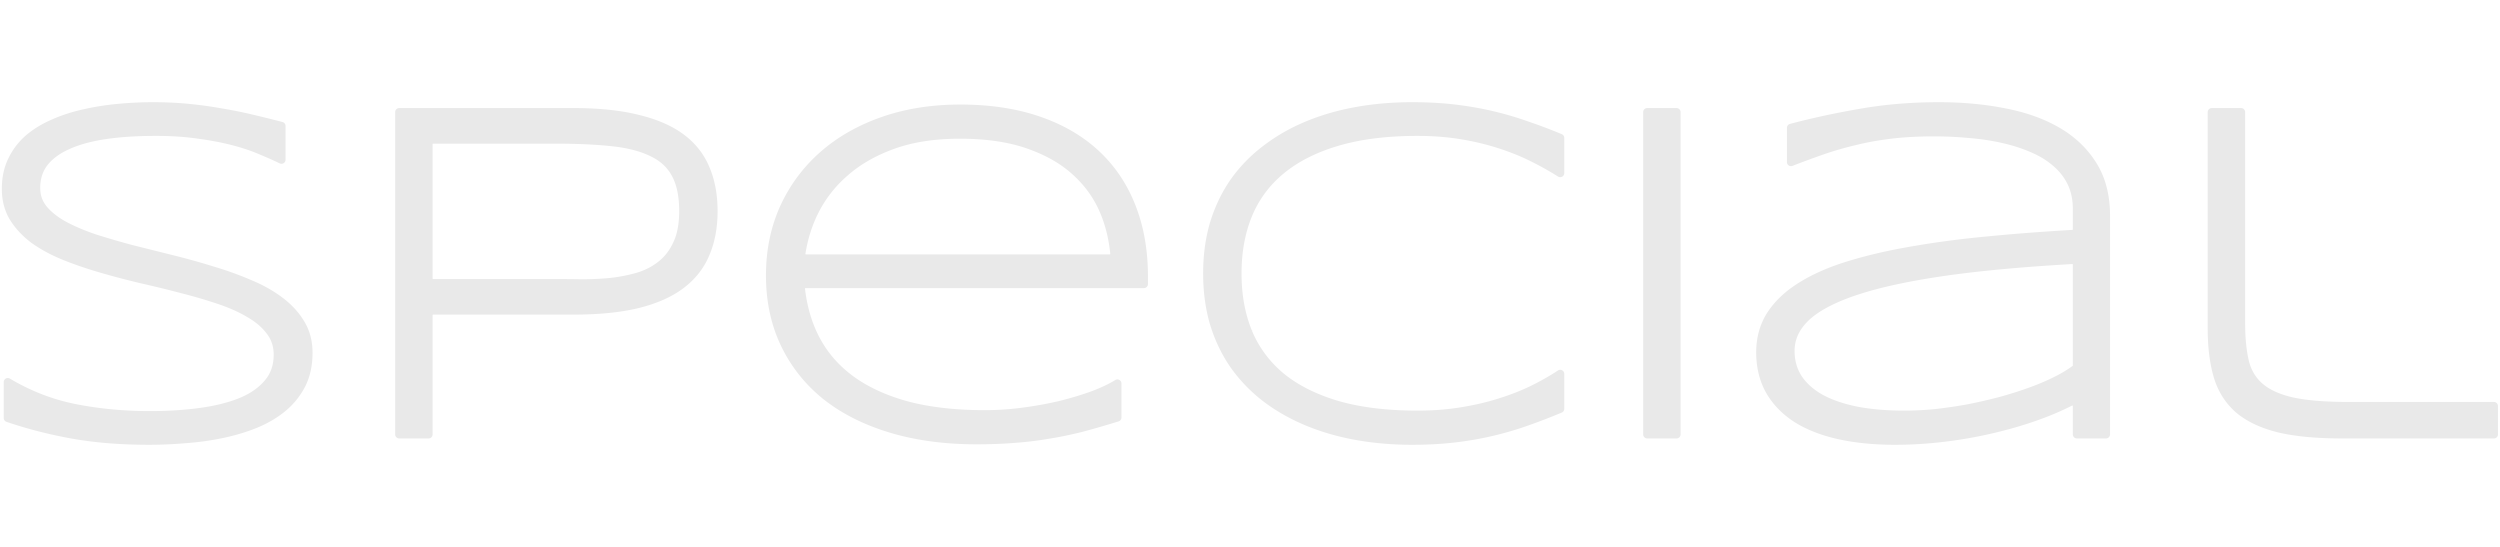 <?xml version="1.0" encoding="UTF-8" standalone="no"?>
<!-- Created with Inkscape (http://www.inkscape.org/) -->

<svg
   version="1.1"
   id="svg2"
   width="282.043"
   height="61.724"
   viewBox="0 0 1015.353 222.205"
   sodipodi:docname="logo-special-dark.svg"
   inkscape:export-filename="/home/sia/work/ADCP/Noise-Estimation/code/imate/docs/source/_static/images/logo.png"
   inkscape:export-xdpi="81.8368"
   inkscape:export-ydpi="81.8368"
   inkscape:version="1.1.2 (0a00cf5339, 2022-02-04)"
   xmlns:inkscape="http://www.inkscape.org/namespaces/inkscape"
   xmlns:sodipodi="http://sodipodi.sourceforge.net/DTD/sodipodi-0.dtd"
   xmlns="http://www.w3.org/2000/svg"
   xmlns:svg="http://www.w3.org/2000/svg">
  <sodipodi:namedview
     id="namedview6"
     pagecolor="#ffffff"
     bordercolor="#666666"
     borderopacity="1.0"
     inkscape:pageshadow="2"
     inkscape:pageopacity="0.0"
     inkscape:pagecheckerboard="0"
     showgrid="false"
     fit-margin-top="0"
     fit-margin-left="0"
     fit-margin-right="0"
     fit-margin-bottom="0"
     inkscape:zoom="2.017917"
     inkscape:cx="87.961992"
     inkscape:cy="8.4245288"
     inkscape:window-width="1920"
     inkscape:window-height="1006"
     inkscape:window-x="0"
     inkscape:window-y="25"
     inkscape:window-maximized="1"
     inkscape:current-layer="svg2" />
  <defs
     id="defs6" />
  <rect
     style="fill:none;fill-opacity:0.315;stroke:none;stroke-width:3.6;stroke-opacity:1"
     id="rect9257"
     width="1015.353"
     height="222.205"
     x="0"
     y="-3.5527137e-15" />
  <path
     id="text1836"
     style="font-size:196.659px;line-height:1.25;font-family:sans-serif;fill:#e9e9e9;fill-opacity:1;stroke-width:14.749"
     sodipodi:type="inkscape:offset"
     inkscape:radius="-0.20385809"
     inkscape:original="M 59.673828 293.61523 C 54.940462 293.61523 50.145708 293.84358 45.289062 294.29688 C 40.417404 294.75157 35.699891 295.49787 31.140625 296.53906 C 31.136873 296.53995 31.13347 296.5413 31.134766 296.54102 C 26.613549 297.52442 22.339623 298.90153 18.322266 300.67773 C 18.321715 300.67797 18.309999 300.68319 18.306641 300.68555 C 18.303282 300.6879 18.301237 300.68908 18.300781 300.68945 C 14.250711 302.41814 10.665444 304.59237 7.5722656 307.21484 C 7.567498 307.21889 7.5633206 307.22247 7.5585938 307.22656 C 4.4934079 309.88306 2.0577036 313.07275 0.28710938 316.74609 C 0.2869135 316.74649 0.28621536 316.74785 0.28515625 316.75 C -1.5192719 320.42994 -2.4003906 324.63313 -2.4003906 329.2832 C -2.4003906 334.04905 -1.2974615 338.35761 0.93945312 342.0625 A 0.074773494 0.074773494 0 0 0 0.94140625 342.06641 C 0.94610838 342.07322 0.95223898 342.07919 0.95703125 342.08594 C 3.2011733 345.68907 6.1857241 348.87186 9.8710938 351.61914 C 9.8811905 351.62671 9.8920957 351.63328 9.9023438 351.64062 C 13.624206 354.29911 17.91831 356.60671 22.771484 358.57422 C 22.771484 358.57422 22.773438 358.57617 22.773438 358.57617 A 0.074773494 0.074773494 0 0 0 22.779297 358.58008 C 27.641645 360.52502 32.756292 362.27182 38.125 363.82422 C 43.467515 365.36904 48.968941 366.81531 54.628906 368.16602 C 54.63703 368.16811 54.646145 368.16989 54.654297 368.17188 A 0.074773494 0.074773494 0 0 0 54.65625 368.17188 C 60.3319 369.44729 65.812437 370.78752 71.101562 372.18945 A 0.074773494 0.074773494 0 0 0 71.105469 372.18945 C 71.112243 372.19084 71.120164 372.194 71.126953 372.19531 C 76.39612 373.52858 81.373257 374.98547 86.058594 376.56836 A 0.074773494 0.074773494 0 0 0 86.064453 376.57031 C 86.067164 376.571 86.069551 376.57159 86.072266 376.57227 C 90.766884 378.13752 94.802955 379.94466 98.179688 381.9707 C 98.18974 381.97711 98.200762 381.98402 98.210938 381.99023 A 0.074773494 0.074773494 0 0 0 98.212891 381.99023 C 101.61799 383.936 104.22032 386.17339 106.08984 388.68555 A 0.074773494 0.074773494 0 0 0 106.0918 388.6875 C 106.09784 388.69501 106.10517 388.70157 106.11133 388.70898 C 107.98044 391.14543 108.89258 393.8862 108.89258 397.17383 C 108.89258 401.3598 107.73073 404.70132 105.39062 407.49805 C 105.38585 407.50344 105.38167 407.50822 105.37695 407.51367 A 0.074773494 0.074773494 0 0 0 105.375 407.51562 C 103.04573 410.36897 99.70301 412.76255 95.246094 414.65625 C 90.758263 416.49903 85.3779 417.87523 79.101562 418.75391 C 72.799948 419.63613 65.905956 420.08008 58.425781 420.08008 C 47.847579 420.08008 37.758704 419.1275 28.15625 417.23242 A 0.074773494 0.074773494 0 0 0 28.154297 417.23242 C 18.698458 415.35356 9.7230532 411.88408 1.1914062 406.80273 C 0.9094359 406.6349 0.58202835 406.5443 0.25390625 406.54102 C -0.074215847 406.53773 -0.40222968 406.62104 -0.6875 406.7832 C -0.97277032 406.94536 -1.2138677 407.18514 -1.3789062 407.46875 C -1.5439449 407.75236 -1.6327724 408.08006 -1.6328125 408.4082 L -1.6328125 423.09961 C -1.6327319 423.48637 -1.5102632 423.873 -1.2851562 424.1875 C -1.0600493 424.502 -0.73325961 424.74239 -0.3671875 424.86719 C 8.1766923 427.77986 17.134074 430.07771 26.503906 431.75781 A 0.074773494 0.074773494 0 0 0 26.505859 431.75781 C 35.982069 433.44536 46.491657 434.28125 58.041016 434.28125 C 63.082379 434.28125 68.185751 434.05679 73.351562 433.60547 L 73.375 433.60352 C 78.629061 433.2133 83.698132 432.49974 88.578125 431.45898 A 0.074773494 0.074773494 0 0 0 88.583984 431.45703 L 88.591797 431.45508 C 93.552855 430.40983 98.20176 429.00126 102.53516 427.22852 A 0.074773494 0.074773494 0 0 0 102.54102 427.22656 C 102.54373 427.22522 102.54612 427.22402 102.54883 427.22266 L 102.55273 427.2207 C 106.98506 425.36799 110.85982 423.06901 114.1543 420.31445 A 0.074773494 0.074773494 0 0 0 114.16406 420.30859 C 114.16406 420.30859 114.16602 420.30664 114.16602 420.30664 A 0.074773494 0.074773494 0 0 0 114.16992 420.30469 C 117.55163 417.46405 120.24587 414.08896 122.21484 410.2207 L 122.2168 410.21484 C 122.21775 410.21325 122.21975 410.21254 122.2207 410.21094 A 0.074773494 0.074773494 0 0 0 122.22266 410.20508 C 124.22697 406.19645 125.20508 401.57022 125.20508 396.40625 C 125.20508 391.57715 124.06906 387.20673 121.77148 383.44141 C 119.59034 379.76344 116.59852 376.50975 112.85156 373.69727 A 0.074773494 0.074773494 0 0 0 112.83984 373.69141 L 112.83594 373.68945 C 109.17666 370.89738 104.88863 368.4923 99.980469 366.46094 L 99.976562 366.45898 A 0.074773494 0.074773494 0 0 0 99.972656 366.45703 C 95.169961 364.38039 90.052819 362.53554 84.621094 360.91797 A 0.074773494 0.074773494 0 0 0 84.617188 360.91797 L 84.613281 360.91602 L 84.609375 360.91602 C 79.263484 359.24166 73.727769 357.69677 68.001953 356.28125 A 0.074773494 0.074773494 0 0 0 68 356.2793 L 51.507812 352.15625 L 51.486328 352.15039 L 51.484375 352.15039 C 46.210765 350.75213 41.194724 349.29041 36.435547 347.76758 C 36.435376 347.76752 36.433264 347.76677 36.429688 347.76562 C 31.789426 346.19653 27.736973 344.47744 24.273438 342.62305 L 24.271484 342.62305 A 0.074773494 0.074773494 0 0 0 24.269531 342.62109 C 20.91729 340.79227 18.297842 338.7251 16.365234 336.44531 L 16.363281 336.44336 C 14.578932 334.26389 13.720703 331.84186 13.720703 328.90039 C 13.720703 325.27713 14.68104 322.31286 16.603516 319.76367 L 16.605469 319.76172 C 18.620854 317.17597 21.542436 314.9844 25.482422 313.22656 A 0.074773494 0.074773494 0 0 0 25.484375 313.22461 C 25.487636 313.22299 25.490889 313.22234 25.494141 313.2207 L 25.496094 313.21875 C 29.515749 311.39197 34.471127 310.01941 40.357422 309.14258 C 46.326055 308.263 53.152434 307.81641 60.826172 307.81641 C 67.153082 307.81641 72.889531 308.19873 78.03125 308.95117 A 0.074773494 0.074773494 0 0 0 78.035156 308.95117 C 78.041378 308.95178 78.04846 308.95258 78.054688 308.95312 C 83.242643 309.64909 87.87464 310.53302 91.945312 311.59766 C 91.945312 311.59766 91.947266 311.59766 91.947266 311.59766 A 0.074773494 0.074773494 0 0 0 91.951172 311.59961 C 96.100493 312.66838 99.755874 313.88849 102.91211 315.25 C 102.92157 315.25415 102.92993 315.25773 102.93945 315.26172 C 106.17572 316.59428 109.02431 317.86001 111.47656 319.05469 C 111.75975 319.19244 112.0781 319.2569 112.39258 319.24023 C 112.70705 319.22357 113.01811 319.12589 113.28516 318.95898 C 113.55221 318.79208 113.77495 318.55662 113.92773 318.28125 C 114.08052 318.00588 114.16183 317.69187 114.16211 317.37695 L 114.16211 303.54883 C 114.16191 303.13949 114.02369 302.73214 113.77344 302.4082 C 113.52319 302.08426 113.1636 301.84574 112.76758 301.74219 C 108.59533 300.65099 104.45656 299.62524 100.34766 298.66211 L 100.3418 298.66016 A 0.074773494 0.074773494 0 0 0 100.33594 298.6582 C 96.269604 297.69018 92.076945 296.8521 87.759766 296.14258 L 87.757812 296.14258 C 83.479084 295.36468 79.01276 294.74953 74.357422 294.29688 C 69.744493 293.84208 64.850037 293.61523 59.673828 293.61523 z M 575.13477 293.61523 C 567.15924 293.61523 559.52828 294.26336 552.24219 295.56445 C 544.95203 296.86626 538.12958 298.824 531.78711 301.43945 C 525.43941 304.05706 519.66358 307.33713 514.47266 311.2793 A 0.074773494 0.074773494 0 0 0 514.46484 311.28516 C 509.26775 315.16946 504.78017 319.72374 501.02539 324.92773 A 0.074773494 0.074773494 0 0 0 501.02344 324.92969 C 501.02071 324.93375 501.01833 324.93733 501.01562 324.94141 C 497.31277 330.16563 494.44016 336.04679 492.40234 342.55469 C 492.40098 342.5583 492.39978 342.56278 492.39844 342.56641 A 0.074773494 0.074773494 0 0 0 492.39648 342.57031 C 490.41624 349.10511 489.4375 356.23693 489.4375 363.94922 C 489.4375 371.66151 490.41624 378.79333 492.39648 385.32812 A 0.074773494 0.074773494 0 0 0 492.39844 385.33203 C 492.40045 385.33747 492.40224 385.34419 492.4043 385.34961 C 494.44229 391.85606 497.31508 397.73578 501.01758 402.95898 C 501.01976 402.96227 501.02123 402.96547 501.02344 402.96875 A 0.074773494 0.074773494 0 0 0 501.02539 402.9707 C 504.78256 408.17803 509.27114 412.76385 514.4707 416.71289 C 514.47381 416.71549 514.47735 416.72008 514.48047 416.72266 A 0.074773494 0.074773494 0 0 0 514.48242 416.72461 C 519.67135 420.59989 525.44355 423.84311 531.78711 426.45898 C 538.12958 429.07445 544.95203 431.03216 552.24219 432.33398 A 0.074773494 0.074773494 0 0 0 552.24414 432.33398 C 559.59169 433.63443 567.22273 434.28125 575.13477 434.28125 C 581.53504 434.28125 587.46647 433.96093 592.92969 433.31055 C 598.3722 432.66263 603.56404 431.75395 608.50391 430.58398 C 613.42734 429.41791 618.16053 428.0228 622.70508 426.40039 L 622.71289 426.39844 A 0.074773494 0.074773494 0 0 0 622.7207 426.39648 C 627.29771 424.7847 631.90321 423.0125 636.54102 421.08008 C 636.8791 420.93915 637.17386 420.6974 637.37695 420.39258 C 637.58005 420.08776 637.6896 419.72175 637.68945 419.35547 L 637.68945 405.04688 C 637.68926 404.71159 637.59785 404.37759 637.42578 404.08984 C 637.25371 403.80209 637.00229 403.56117 636.70703 403.40234 C 636.41177 403.24351 636.07322 403.16662 635.73828 403.18164 C 635.40335 403.19666 635.07283 403.30366 634.79297 403.48828 C 631.47458 405.67967 627.76541 407.78653 623.66602 409.80469 C 619.66606 411.74142 615.24561 413.46575 610.39844 414.97656 C 610.397 414.97692 610.39597 414.97815 610.39453 414.97852 A 0.074773494 0.074773494 0 0 0 610.38867 414.97852 C 605.62105 416.48408 600.46408 417.68315 594.91211 418.56641 A 0.074773494 0.074773494 0 0 0 594.9082 418.56641 C 589.44754 419.44515 583.62424 419.88867 577.43945 419.88867 C 564.90156 419.88867 554.09699 418.55493 545.03516 415.93164 L 545.02539 415.92969 A 0.074773494 0.074773494 0 0 0 545.02344 415.92773 C 535.93791 413.23199 528.4964 409.46217 522.64844 404.66211 C 522.64019 404.65535 522.64417 404.65959 522.64453 404.66016 L 522.64258 404.6582 C 516.85471 399.78928 512.57569 393.98141 509.74609 387.16211 L 509.74414 387.15625 A 0.074773494 0.074773494 0 0 0 509.74219 387.15039 C 509.73813 387.14063 509.73745 387.14212 509.73828 387.14453 L 509.73828 387.14258 C 506.96295 380.29044 505.56055 372.57417 505.56055 363.94922 C 505.56055 355.32357 506.96249 347.60645 509.73828 340.75391 L 509.74023 340.74805 L 509.74219 340.74609 A 0.074773494 0.074773494 0 0 0 509.74414 340.74219 C 512.57696 333.84854 516.85597 328.03894 522.64844 323.23242 A 0.074773494 0.074773494 0 0 0 522.65039 323.23047 L 522.6543 323.22852 L 522.65625 323.22656 C 528.50596 318.36353 535.94806 314.56393 545.03516 311.86914 C 554.09533 309.18232 564.89941 307.81641 577.43945 307.81641 C 583.62386 307.81641 589.41399 308.26048 594.80859 309.13867 C 600.23199 310.02156 605.29382 311.21731 609.99805 312.72266 C 610.00008 312.72334 610.00187 312.72393 610.00391 312.72461 A 0.074773494 0.074773494 0 0 0 610.00391 312.72656 C 614.78772 314.23723 619.21304 315.99328 623.28125 317.99609 C 627.38749 320.01762 631.23707 322.16094 634.82617 324.42773 C 635.10702 324.60477 635.43573 324.7051 635.76758 324.71484 C 636.09942 324.72459 636.4319 324.64462 636.72266 324.48438 C 637.01341 324.32413 637.26071 324.0846 637.42969 323.79883 C 637.59867 323.51306 637.68914 323.1816 637.68945 322.84961 L 637.68945 308.44727 C 637.6896 308.08098 637.58005 307.71498 637.37695 307.41016 C 637.17386 307.10534 636.8791 306.86358 636.54102 306.72266 C 631.90366 304.79043 627.29684 303.05023 622.71875 301.50195 A 0.074773494 0.074773494 0 0 0 622.71289 301.5 L 622.70508 301.49805 L 622.69727 301.49609 C 618.15498 299.87482 613.42466 298.4799 608.50391 297.31445 C 603.56404 296.14449 598.3722 295.23581 592.92969 294.58789 C 587.4669 293.93755 581.53543 293.61523 575.13477 293.61523 z M 790.90234 293.61523 C 779.47283 293.61523 768.64074 294.51866 758.4082 296.33203 C 748.31144 298.06869 738.78701 300.12998 729.83203 302.51367 C 729.43781 302.61865 729.0807 302.85628 728.83203 303.17969 C 728.58337 303.5031 728.44548 303.9104 728.44531 304.31836 L 728.44531 318.33789 C 728.44542 318.63994 728.51925 318.94182 728.66016 319.20898 C 728.80107 319.47615 729.0086 319.70824 729.25781 319.87891 C 729.50703 320.04957 729.79762 320.15856 730.09766 320.19336 C 730.39769 320.22815 730.70662 320.18918 730.98828 320.08008 C 735.25831 318.42304 739.49383 316.85936 743.69727 315.39453 C 747.85774 313.94467 752.2133 312.68376 756.76367 311.60938 C 756.77123 311.60753 756.77958 311.60545 756.78711 311.60352 C 761.31154 310.4724 766.19859 309.58894 771.44336 308.95703 C 776.66713 308.32767 782.48246 308.00977 788.88672 308.00977 C 793.62991 308.00977 798.34131 308.2313 803.01953 308.67383 A 0.074773494 0.074773494 0 0 0 803.02148 308.67383 C 803.0303 308.67457 803.03804 308.67517 803.04688 308.67578 C 807.76613 309.05332 812.22061 309.71197 816.41406 310.65039 C 816.4161 310.65107 816.41789 310.65167 816.41992 310.65234 C 816.41992 310.65234 816.42188 310.65234 816.42188 310.65234 A 0.074773494 0.074773494 0 0 0 816.42773 310.6543 C 820.67661 311.59155 824.59729 312.83753 828.19141 314.38672 C 828.19898 314.38993 828.20723 314.39337 828.21484 314.39648 C 831.765 315.86552 834.81868 317.71711 837.4082 319.94531 A 0.074773494 0.074773494 0 0 0 837.41016 319.94727 C 837.4169 319.95274 837.42287 319.95751 837.42969 319.96289 C 839.9927 322.10913 841.96111 324.61103 843.38281 327.51367 C 844.77788 330.36193 845.49805 333.67941 845.49805 337.54297 L 845.49805 345.89258 C 833.78956 346.58096 822.51999 347.4164 811.84766 348.45312 C 800.6745 349.4808 790.26152 350.82933 780.60938 352.50195 C 780.60938 352.50195 780.60742 352.50195 780.60742 352.50195 C 780.60742 352.50195 780.60547 352.50195 780.60547 352.50195 A 0.074773494 0.074773494 0 0 0 780.60352 352.50195 C 780.58958 352.50437 780.58858 352.50544 780.59766 352.50391 C 770.93334 354.11509 762.15587 356.11641 754.25781 358.51172 C 746.3972 360.85103 739.62662 363.75154 733.95312 367.24609 C 733.95121 367.24709 733.94949 367.24789 733.94922 367.24805 C 728.25232 370.69333 723.77335 374.81883 720.5918 379.625 A 0.074773494 0.074773494 0 0 0 720.58398 379.64258 C 717.43767 384.43528 715.86523 390.01635 715.86523 396.21289 C 715.86523 402.43452 717.21541 408.02987 719.94727 412.87891 A 0.074773494 0.074773494 0 0 0 719.94727 412.88086 C 719.94929 412.88425 719.95109 412.88724 719.95312 412.89062 C 722.66852 417.642 726.54593 421.64463 731.50195 424.85938 A 0.074773494 0.074773494 0 0 0 731.50391 424.85938 C 731.50931 424.86279 731.51409 424.86773 731.51953 424.87109 C 736.47587 428.0186 742.44328 430.3582 749.39258 431.93164 A 0.074773494 0.074773494 0 0 0 749.39648 431.93164 A 0.074773494 0.074773494 0 0 0 749.4082 431.93359 C 756.41757 433.50471 764.26222 434.28125 772.94727 434.28125 C 779.61951 434.28125 786.41685 433.86235 793.33789 433.02148 C 800.25295 432.18133 806.97863 430.98434 813.51367 429.43164 A 0.074773494 0.074773494 0 0 0 813.51758 429.42969 A 0.074773494 0.074773494 0 0 0 813.5293 429.42578 C 820.11602 427.87535 826.3552 426.03515 832.24805 423.89844 C 837.12173 422.15029 841.46626 420.23244 845.49805 418.21094 L 845.49805 429.82227 C 845.49822 430.31118 845.69921 430.79686 846.04492 431.14258 C 846.39064 431.48829 846.87632 431.68928 847.36523 431.68945 L 859.27344 431.68945 C 859.76236 431.68929 860.24803 431.48829 860.59375 431.14258 C 860.93947 430.79686 861.14047 430.31118 861.14062 429.82227 L 861.14062 340.32617 C 861.14062 331.93258 859.31335 324.67853 855.58398 318.70508 L 855.58008 318.69922 L 855.58008 318.69727 A 0.074773494 0.074773494 0 0 0 855.57812 318.69141 C 851.89411 312.73278 846.81456 307.86677 840.43359 304.14453 C 834.07956 300.43801 826.64367 297.78184 818.1582 296.14844 L 818.15625 296.14844 C 809.69928 294.45718 800.61225 293.61523 790.90234 293.61523 z M 390.19141 294.57617 C 378.48842 294.57617 367.74176 296.26789 357.98242 299.67383 C 348.24464 303.07225 339.82963 307.86413 332.78516 314.05273 C 325.74223 320.23998 320.22693 327.67039 316.28125 336.28516 A 0.074773494 0.074773494 0 0 0 316.28125 336.28906 C 316.28041 336.29115 316.27818 336.29283 316.27734 336.29492 C 316.27734 336.29492 316.27539 336.29688 316.27539 336.29688 C 316.27539 336.29688 316.27539 336.29883 316.27539 336.29883 C 312.38489 344.93866 310.44727 354.43365 310.44727 364.7168 C 310.44727 375.32602 312.48328 384.96444 316.58203 393.55859 C 320.66886 402.12775 326.49224 409.47355 333.99609 415.5293 A 0.074773494 0.074773494 0 0 0 334 415.53125 C 334.00473 415.53466 334.00891 415.53765 334.01367 415.54102 C 341.5837 421.53043 350.70366 426.11334 361.32617 429.30664 C 371.96469 432.50471 383.83167 434.08986 396.91406 434.08984 C 402.5172 434.08984 407.64548 433.89774 412.31055 433.50977 L 412.33594 433.50781 C 417.058 433.18355 421.68312 432.63428 426.2168 431.85742 C 430.75104 431.14448 435.34601 430.20499 440.00195 429.04102 A 0.074773494 0.074773494 0 0 0 440.00391 429.04102 C 440.01138 429.03903 440.01794 429.03724 440.02539 429.03516 C 444.66444 427.81096 449.68139 426.36439 455.08008 424.69336 C 455.45768 424.57611 455.79676 424.33397 456.03125 424.01562 C 456.26574 423.69729 456.39453 423.30358 456.39453 422.9082 L 456.39453 408.98438 C 456.39463 408.6528 456.30495 408.32089 456.13672 408.03516 C 455.96849 407.74943 455.72358 407.51039 455.43359 407.34961 C 455.14361 407.18883 454.80998 407.10656 454.47852 407.11523 C 454.14705 407.12391 453.81829 407.22466 453.53711 407.40039 C 451.1278 408.90621 447.93653 410.43038 443.99414 411.93359 C 440.0404 413.37694 435.66288 414.70353 430.86328 415.9043 C 430.86204 415.90461 430.86061 415.90399 430.85938 415.9043 C 430.85721 415.90452 430.85364 415.90427 430.85352 415.9043 C 426.0552 417.04053 421.02876 417.96002 415.77539 418.65625 C 410.5404 419.35005 405.37412 419.69727 400.27344 419.69727 C 388.24092 419.69727 377.74417 418.49087 368.79102 416.11328 A 0.074773494 0.074773494 0 0 0 368.78711 416.11133 L 368.78125 416.11133 L 368.77734 416.10938 C 359.87047 413.66163 352.41257 410.19724 346.35938 405.75 C 340.36458 401.29878 335.76834 395.93221 332.50781 389.5957 C 329.51967 383.78856 327.66031 377.29299 326.82812 370.13672 L 465.37891 370.13672 C 465.86783 370.13655 466.3535 369.93556 466.69922 369.58984 C 467.04494 369.24413 467.24593 368.75845 467.24609 368.26953 L 467.24609 365.29297 C 467.24609 354.47339 465.5502 344.69519 462.125 335.99805 L 462.12305 335.99609 A 0.074773494 0.074773494 0 0 0 462.12305 335.99414 A 0.074773494 0.074773494 0 0 0 462.12305 335.99219 C 458.70009 327.23972 453.6677 319.75405 447.06055 313.60938 C 440.44926 307.46089 432.33026 302.75011 422.77148 299.47656 C 413.19371 296.1965 402.32895 294.57617 390.19141 294.57617 z M 160.5 296.01562 C 160.01108 296.01579 159.52541 296.21678 159.17969 296.5625 C 158.83397 296.90822 158.63298 297.39389 158.63281 297.88281 L 158.63281 429.82227 C 158.63298 430.31118 158.83397 430.79686 159.17969 431.14258 C 159.52541 431.48829 160.01108 431.68929 160.5 431.68945 L 172.50391 431.68945 C 172.99282 431.68929 173.4785 431.48829 173.82422 431.14258 C 174.16994 430.79686 174.37092 430.31118 174.37109 429.82227 L 174.37109 380.98828 L 231.75 380.98828 C 242.09513 380.98828 250.96625 380.11949 258.39258 378.3457 L 258.39844 378.34375 C 258.40042 378.34342 258.40232 378.34409 258.4043 378.34375 A 0.074773494 0.074773494 0 0 0 258.41016 378.3418 C 265.88954 376.50476 272.08328 373.79839 276.94727 370.15039 C 281.79028 366.51813 285.38002 361.97894 287.62109 356.625 L 287.62305 356.62109 A 0.074773494 0.074773494 0 0 0 287.625 356.61719 C 289.91694 351.29013 291.04102 345.20403 291.04102 338.40625 C 291.04102 331.60917 289.91646 325.52392 287.625 320.19727 C 285.38312 314.83655 281.7865 310.32227 276.93359 306.75 C 272.0714 303.17088 265.88415 300.53101 258.41406 298.75977 C 250.98054 296.91782 242.10171 296.01562 231.75 296.01562 L 160.5 296.01562 z M 671.44922 296.01562 C 670.9603 296.01579 670.47462 296.21678 670.12891 296.5625 C 669.78319 296.90822 669.5822 297.39389 669.58203 297.88281 L 669.58203 429.82227 C 669.5822 430.31118 669.78319 430.79686 670.12891 431.14258 C 670.47462 431.48829 670.9603 431.68929 671.44922 431.68945 L 683.45117 431.68945 C 683.94009 431.68929 684.42577 431.48829 684.77148 431.14258 C 685.1172 430.79686 685.31819 430.31118 685.31836 429.82227 L 685.31836 297.88281 C 685.31819 297.39389 685.1172 296.90822 684.77148 296.5625 C 684.42577 296.21678 683.94009 296.01579 683.45117 296.01562 L 671.44922 296.01562 z M 902.58008 296.01562 C 902.09116 296.01579 901.60548 296.21678 901.25977 296.5625 C 900.91405 296.90822 900.71306 297.39389 900.71289 297.88281 L 900.71289 386.51562 C 900.71289 394.13858 901.52161 400.77546 903.1875 406.43945 C 904.87654 412.18224 907.89933 417.03246 912.19141 420.84766 C 912.19949 420.85451 912.2086 420.86243 912.2168 420.86914 C 916.58833 424.62523 922.3374 427.35648 929.39062 429.13672 C 929.39739 429.13879 929.40336 429.14058 929.41016 429.14258 A 0.074773494 0.074773494 0 0 0 929.41406 429.14258 C 936.53838 430.8577 945.40564 431.68945 956.06641 431.68945 L 1018.0977 431.68945 C 1018.5866 431.68927 1019.0723 431.48829 1019.418 431.14258 C 1019.7637 430.79686 1019.9647 430.31117 1019.9648 429.82227 L 1019.9648 418.20312 C 1019.9647 417.71422 1019.7637 417.22853 1019.418 416.88281 C 1019.0723 416.5371 1018.5866 416.33612 1018.0977 416.33594 L 958.4668 416.33594 C 948.95305 416.33594 941.35044 415.69357 935.73633 414.46094 L 935.73438 414.46094 C 930.18517 413.16407 926.07275 411.20811 923.32227 408.74414 C 920.53609 406.24819 918.73175 403.12371 917.8457 399.16602 C 916.92577 395.05698 916.45117 390.0642 916.45117 384.21094 L 916.45117 297.88281 C 916.45101 297.39389 916.25002 296.90822 915.9043 296.5625 C 915.55858 296.21678 915.0729 296.01579 914.58398 296.01562 L 902.58008 296.01562 z M 390 308.96875 C 400.79024 308.96875 409.96175 310.33043 417.51367 312.99219 A 0.074773494 0.074773494 0 0 0 417.51758 312.99414 C 425.19837 315.67929 431.42699 319.2709 436.26367 323.74023 C 436.26571 323.74227 436.26749 323.74407 436.26953 323.74609 A 0.074773494 0.074773494 0 0 0 436.27148 323.74805 C 441.20617 328.25095 444.8748 333.42376 447.33008 339.31641 A 0.074773494 0.074773494 0 0 0 447.33398 339.32227 C 447.33478 339.32416 447.33514 339.32623 447.33594 339.32812 C 447.33594 339.32812 447.33594 339.33008 447.33594 339.33008 C 447.33659 339.33164 447.33919 339.33242 447.33984 339.33398 C 449.55773 344.60531 450.83117 350.1579 451.41016 355.93555 L 326.99609 355.93555 C 327.92364 350.14405 329.57646 344.5926 332.22852 339.34375 A 0.074773494 0.074773494 0 0 0 332.23047 339.33789 L 332.23242 339.33398 C 332.2331 339.33195 332.23369 339.33016 332.23438 339.32812 C 335.19551 333.40896 339.25468 328.24125 344.45117 323.78711 A 0.074773494 0.074773494 0 0 0 344.45508 323.7832 C 344.45644 323.78185 344.45763 323.78065 344.45898 323.7793 L 344.46289 323.77539 C 349.64132 319.27609 355.98664 315.67623 363.54492 312.99023 C 371.04449 310.3251 379.85963 308.96875 390 308.96875 z M 174.37109 310.98633 L 224.06836 310.98633 C 233.11042 310.98633 240.89089 311.33865 247.39453 312.0332 A 0.074773494 0.074773494 0 0 0 247.40234 312.0332 C 253.90481 312.72146 259.17183 314.09734 263.18945 316.07617 A 0.074773494 0.074773494 0 0 0 263.19141 316.07812 C 263.20153 316.08297 263.21049 316.08714 263.2207 316.0918 C 267.26927 317.997 270.11361 320.63491 271.96875 324.11328 C 271.97149 324.11937 271.97376 324.1248 271.97656 324.13086 A 0.074773494 0.074773494 0 0 0 271.97852 324.13477 C 273.88389 327.59908 274.91797 332.34224 274.91797 338.40625 C 274.91797 343.59095 274.10684 347.76865 272.59961 350.95703 C 272.5959 350.96433 272.59345 350.97116 272.58984 350.97852 A 0.074773494 0.074773494 0 0 0 272.58789 350.98047 C 271.09431 354.26637 269.10596 356.85418 266.59961 358.83594 C 266.59489 358.83945 266.59062 358.8441 266.58594 358.84766 A 0.074773494 0.074773494 0 0 0 266.58398 358.84766 C 264.09475 360.86275 261.18896 362.37881 257.81445 363.4043 C 254.40983 364.3939 250.81069 365.11026 247.01367 365.54688 C 243.17723 365.92378 239.27565 366.11505 235.30859 366.11523 C 231.34055 366.05137 227.59252 366.01953 224.06836 366.01953 L 174.37109 366.01953 L 174.37109 310.98633 z M 845.49805 360.28711 L 845.49805 401.60938 C 843.54561 403.03442 841.28835 404.46325 838.46484 405.875 C 838.46077 405.87702 838.45719 405.87881 838.45312 405.88086 C 835.39409 407.44159 831.97238 408.91638 828.19141 410.30273 C 824.40877 411.6897 820.36347 412.98512 816.0625 414.1875 C 811.75461 415.32782 807.38339 416.34079 802.94727 417.22852 C 798.51804 418.05104 794.05865 418.71787 789.56641 419.22461 C 785.14319 419.66693 780.85052 419.88867 776.69141 419.88867 C 769.6208 419.88867 763.27231 419.34974 757.65234 418.28906 L 757.65039 418.28906 C 752.04549 417.1671 747.33546 415.55761 743.51562 413.5 L 743.50977 413.49609 A 0.074773494 0.074773494 0 0 0 743.50586 413.49414 C 739.69364 411.37514 736.84278 408.8268 734.85352 405.84766 C 732.94344 402.89263 731.98633 399.54712 731.98633 395.63672 C 731.98633 390.97321 733.86059 386.90212 737.92773 383.07422 C 742.03093 379.27205 748.71754 375.75582 757.9707 372.73438 C 767.22624 369.71217 779.23293 367.13366 793.94922 365.03125 C 808.22707 363.00035 825.50848 361.42973 845.49805 360.28711 z "
     d="m 59.674,293.818 c -4.727,0 -9.515,0.229 -14.365,0.682 -4.861,0.454 -9.569,1.198 -14.117,2.236 0.004,-0.001 0.009,-0.002 0.014,-0.004 0.003,-0.001 0.024,-0.01 0.023,-0.01 0,0 -0.008,-0.016 -0.01,-0.019 a 0.204,0.204 0 0 1 -0.041,0.037 c -4.506,0.98 -8.764,2.35 -12.766,4.119 -1.61e-4,-6e-5 -0.004,0.002 -0.004,0.002 -0.001,5.8e-4 -0.003,0.001 -0.004,0.002 2.22e-4,-1.9e-4 -0.002,0.002 -0.002,0.002 a 0.204,0.204 0 0 1 -0.021,0.012 c -4.033,1.722 -7.601,3.886 -10.678,6.494 -0.004,0.003 -0.008,0.006 -0.012,0.01 -3.045,2.639 -5.462,5.804 -7.221,9.453 a 0.204,0.204 0 0 1 0,0.002 c -0.004,0.008 -0.002,0.003 -0.002,0.004 -1.789,3.648 -2.666,7.819 -2.666,12.443 0,4.732 1.093,8.999 3.307,12.668 -0.002,-0.003 0.003,0.005 0.002,0.004 4.581e-4,7.6e-4 0.002,0.001 0.002,0.002 -5.301e-4,-0.001 -0.004,-0.007 0.01,0.012 a 0.204,0.204 0 0 1 0.008,0.01 c 2.23,3.58 5.194,6.743 8.861,9.477 a 0.204,0.204 0 0 1 0.002,0 c -9.765e-4,-7.3e-4 0.008,0.006 0.027,0.019 3.707,2.648 7.986,4.948 12.826,6.91 a 0.204,0.204 0 0 1 0.008,0.006 c 7.75e-4,3.2e-4 0.001,0.002 0.002,0.002 4.855,1.942 9.962,3.686 15.324,5.236 5.339,1.544 10.837,2.988 16.494,4.338 a 0.204,0.204 0 0 1 0.004,0.002 c -2.35e-4,-6e-5 0.008,0.003 0.012,0.004 a 0.204,0.204 0 0 1 0.01,0 c 5.675,1.275 11.156,2.616 16.445,4.018 l 0.008,0.002 c 0.008,0.002 0.026,0.007 0.012,0.004 a 0.204,0.204 0 0 1 0.012,0.002 c 5.271,1.334 10.249,2.791 14.938,4.375 0.002,4.8e-4 0.003,0.001 0.006,0.002 5.74e-4,1.9e-4 0.001,-1.9e-4 0.002,0 a 0.204,0.204 0 0 1 0.008,0.002 0.204,0.204 0 0 1 0.006,0.002 c 4.706,1.569 8.756,3.381 12.148,5.416 a 0.204,0.204 0 0 1 0.004,0.004 c 0.006,0.004 0.013,0.008 0.02,0.012 a 0.204,0.204 0 0 1 0.006,0.002 c 3.413,1.951 6.03,4.2 7.918,6.729 a 0.204,0.204 0 0 1 0.018,0.019 c 0.001,0.001 0.003,0.002 0.004,0.004 -0.001,-0.002 -0.001,-0.004 0.014,0.014 a 0.204,0.204 0 0 1 0.006,0.006 c 1.895,2.47 2.822,5.265 2.822,8.59 0,4.224 -1.179,7.623 -3.549,10.455 a 0.204,0.204 0 0 1 -0.004,0.004 c -0.004,0.005 -0.007,0.009 -0.012,0.014 l -0.01,0.01 a 0.204,0.204 0 0 1 -0.004,0.004 c -2.354,2.877 -5.72,5.284 -10.191,7.184 a 0.204,0.204 0 0 1 -0.002,0.002 c -4.508,1.851 -9.906,3.229 -16.195,4.109 -6.313,0.884 -13.215,1.328 -20.703,1.328 -10.59,0 -20.691,-0.954 -30.307,-2.852 a 0.204,0.204 0 0 1 -0.004,0 c -9.479,-1.883 -18.477,-5.36 -27.027,-10.453 -0.25,-0.149 -0.544,-0.231 -0.836,-0.234 -0.292,-0.003 -0.585,0.073 -0.838,0.217 -0.253,0.144 -0.47,0.357 -0.617,0.609 -0.147,0.252 -0.227,0.547 -0.227,0.838 v 14.691 c 7.16e-5,0.344 0.111,0.69 0.311,0.969 0.199,0.279 0.493,0.495 0.818,0.605 8.529,2.908 17.47,5.203 26.824,6.881 a 0.204,0.204 0 0 1 0.018,0.002 c 9.462,1.685 19.96,2.521 31.5,2.521 5.035,0 10.133,-0.225 15.293,-0.676 l 0.023,-0.002 a 0.204,0.204 0 0 1 0.002,0 c 5.245,-0.39 10.305,-1.102 15.176,-2.141 l 0.008,-0.002 a 0.204,0.204 0 0 1 0.006,-0.002 c 4.95,-1.043 9.587,-2.449 13.908,-4.217 v 0.002 l 0.004,-0.002 a 0.204,0.204 0 0 1 0.004,-0.002 l 0.004,-0.002 a 0.204,0.204 0 0 1 0.006,-0.002 c 4.416,-1.846 8.272,-4.135 11.549,-6.875 a 0.204,0.204 0 0 1 0.016,-0.01 0.204,0.204 0 0 1 0.006,-0.004 0.204,0.204 0 0 1 0.018,-0.012 c -0.006,0.003 -0.01,0.006 -0.016,0.01 3.357,-2.822 6.029,-6.17 7.984,-10.01 l -0.002,0.006 c -0.001,0.003 -9.7e-4,0.006 -0.002,0.01 a 0.204,0.204 0 0 1 0.01,-0.027 0.204,0.204 0 0 1 0.004,-0.012 c 2e-5,-4e-5 0.003,-0.003 0.004,-0.004 1.986,-3.974 2.957,-8.564 2.957,-13.699 0,-4.797 -1.128,-9.128 -3.404,-12.859 a 0.204,0.204 0 0 1 -0.002,-0.002 c -2.163,-3.648 -5.131,-6.878 -8.852,-9.674 a 0.204,0.204 0 0 1 -0.006,-0.004 0.204,0.204 0 0 1 -0.025,-0.016 c -3.643,-2.78 -7.916,-5.177 -12.811,-7.203 a 0.204,0.204 0 0 1 -0.01,-0.004 l -0.004,-0.002 c -5.47e-4,-2.4e-4 -0.001,2.3e-4 -0.002,0 -8.77e-4,-4.1e-4 -0.001,-0.002 -0.002,-0.002 a 0.204,0.204 0 0 1 -0.004,-0.002 c -4.785,-2.069 -9.886,-3.907 -15.299,-5.52 h 0.02 0.008 a 0.204,0.204 0 0 1 -0.084,-0.019 l 0.023,0.012 c -5.342,-1.673 -10.874,-3.218 -16.596,-4.633 a 0.204,0.204 0 0 1 -0.002,-0.002 h -0.002 l -16.49,-4.123 h 0.025 a 0.204,0.204 0 0 1 -0.053,-0.006 c -5.277,-1.399 -10.296,-2.863 -15.059,-4.387 a 0.204,0.204 0 0 1 -0.006,-0.002 0.204,0.204 0 0 1 -0.002,0 c -4.649,-1.572 -8.712,-3.295 -12.188,-5.156 l 0.092,0.021 A 0.204,0.204 0 0 1 24.125,342.764 c 0.001,0.001 8.09e-4,0.003 0.002,0.004 l 0.045,0.033 c -3.363,-1.835 -6,-3.914 -7.951,-6.211 l -0.002,-0.002 a 0.204,0.204 0 0 1 -0.014,-0.016 c -1.811,-2.212 -2.688,-4.691 -2.688,-7.672 0,-3.659 0.975,-6.676 2.924,-9.26 a 0.204,0.204 0 0 1 0.004,-0.004 c 2.039,-2.616 4.988,-4.826 8.949,-6.594 a 0.204,0.204 0 0 0 -0.021,0.016 0.204,0.204 0 0 1 0.025,-0.018 c 0.001,-5e-4 0.017,-0.009 0.004,-0.002 a 0.204,0.204 0 0 1 0.01,-0.006 c 4.042,-1.837 9.016,-3.213 14.916,-4.092 5.981,-0.881 12.816,-1.328 20.498,-1.328 6.326,0 12.063,0.383 17.211,1.135 a 0.204,0.204 0 0 1 0.008,0 0.204,0.204 0 0 1 0.01,0 c 0.009,8.3e-4 0.015,0.002 0.018,0.002 a 0.204,0.204 0 0 1 0.01,0.002 c 5.195,0.697 9.833,1.581 13.914,2.648 l -0.047,-0.006 a 0.204,0.204 0 0 1 0.094,0.023 c -0.002,-0.001 -0.004,-0.003 -0.006,-0.004 l -0.035,-0.012 c 4.158,1.071 7.822,2.294 10.99,3.66 a 0.204,0.204 0 0 1 0.002,0 c 0.008,0.004 0.015,0.008 0.023,0.012 v -0.002 c 3.239,1.334 6.092,2.602 8.549,3.799 0.252,0.122 0.535,0.181 0.814,0.166 0.28,-0.015 0.56,-0.104 0.797,-0.252 0.237,-0.148 0.436,-0.359 0.572,-0.604 0.136,-0.245 0.209,-0.525 0.209,-0.805 v -13.828 c -1.7e-4,-0.364 -0.126,-0.728 -0.348,-1.016 -0.222,-0.287 -0.543,-0.502 -0.895,-0.594 -4.171,-1.091 -8.309,-2.115 -12.416,-3.078 a 0.204,0.204 0 0 1 -0.012,-0.004 l -0.006,-0.002 c -4.059,-0.966 -8.245,-1.803 -12.555,-2.512 a 0.204,0.204 0 0 1 -0.008,0 C 83.448,295.567 78.988,294.952 74.338,294.5 c -4.606,-0.454 -9.494,-0.682 -14.664,-0.682 z m 24.936,67.301 c 0.027,0.008 -0.026,-0.003 0,0 z M 575.135,293.818 c -7.964,0 -15.584,0.648 -22.857,1.947 -7.277,1.299 -14.084,3.252 -20.412,5.861 -6.332,2.611 -12.093,5.883 -17.27,9.814 a 0.204,0.204 0 0 1 -0.002,0.002 0.204,0.204 0 0 1 -0.01,0.006 c -5.18,3.872 -9.65,8.411 -13.393,13.598 -8.9e-4,0.001 -0.003,0.003 -0.004,0.004 -7.4e-4,0.001 -0.001,0.003 -0.002,0.004 a 0.204,0.204 0 0 1 -0.004,0.004 c -3.69,5.206 -6.552,11.067 -8.584,17.557 a 0.204,0.204 0 0 1 -0.004,0.012 c 0.004,-0.011 0.003,-0.008 -0.004,0.01 -1.8e-4,6e-4 1.8e-4,0.001 0,0.002 -1.972,6.511 -2.949,13.619 -2.949,21.311 0,7.691 0.977,14.8 2.949,21.311 a 0.204,0.204 0 0 1 0,0.002 c 7.8e-4,0.003 0.001,0.005 0.002,0.008 0.001,0.003 0.006,0.013 0.004,0.008 a 0.204,0.204 0 0 1 0.004,0.012 c 2.032,6.488 4.894,12.348 8.584,17.553 a 0.204,0.204 0 0 1 0.004,0.004 0.204,0.204 0 0 1 0.002,0.004 0.204,0.204 0 0 1 0.002,0.002 c -3.6e-4,-3.7e-4 0.005,0.009 0.002,0.004 3.745,5.189 8.218,9.759 13.4,13.695 a 0.204,0.204 0 0 1 0.008,0.006 c 0.011,0.009 -0.003,-3.1e-4 0.002,0.004 0.002,0.001 0.004,0.002 0.006,0.004 -0.003,-0.003 0.008,0.007 0.002,0.002 5.173,3.862 10.928,7.097 17.254,9.705 6.328,2.61 13.135,4.562 20.412,5.861 a 0.204,0.204 0 0 1 0.002,0 c 7.335,1.298 14.955,1.945 22.855,1.945 6.393,0 12.318,-0.321 17.771,-0.971 5.435,-0.647 10.619,-1.555 15.551,-2.723 4.916,-1.164 9.643,-2.556 14.18,-4.176 a 0.204,0.204 0 0 1 0.016,-0.004 l 0.004,-0.002 0.004,-0.002 c 0.001,-4e-4 0.003,4e-4 0.004,0 4.569,-1.609 9.168,-3.379 13.799,-5.309 0.3,-0.125 0.564,-0.343 0.744,-0.613 0.18,-0.27 0.279,-0.598 0.279,-0.924 v -14.309 c -1.7e-4,-0.298 -0.084,-0.596 -0.236,-0.852 -0.153,-0.256 -0.377,-0.472 -0.639,-0.613 -0.262,-0.141 -0.566,-0.211 -0.863,-0.197 -0.298,0.013 -0.595,0.11 -0.844,0.273 -3.326,2.196 -7.043,4.309 -11.148,6.33 a 0.204,0.204 0 0 1 -0.002,0 c -4.01,1.942 -8.439,3.67 -13.295,5.184 -0.002,8e-4 -0.004,-5.8e-4 -0.006,0 a 0.204,0.204 0 0 1 -0.006,0.002 c -2.4e-4,9e-5 -0.002,0.002 -0.002,0.002 -0.001,3.7e-4 -0.003,-3.7e-4 -0.004,0 -4.776,1.508 -9.94,2.708 -15.498,3.592 a 0.204,0.204 0 0 1 -0.002,0 c -0.002,3e-4 -0.004,-3.1e-4 -0.006,0 -5.471,0.88 -11.304,1.324 -17.496,1.324 -12.545,0 -23.361,-1.334 -32.443,-3.961 l -0.01,-0.002 a 0.204,0.204 0 0 1 -0.107,-0.059 c 0.001,0.001 8.1e-4,0.003 0.002,0.004 l 0.084,0.049 c -9.102,-2.701 -16.566,-6.479 -22.438,-11.297 0.004,0.003 0.035,0.02 0.035,0.019 0,0 0.006,-0.016 0.008,-0.019 a 0.204,0.204 0 0 1 -0.068,-0.021 H 522.5 l -0.002,-0.002 c -5.804,-4.886 -10.1,-10.719 -12.939,-17.562 0.002,0.004 0.01,0.014 0.01,0.014 -2.2e-4,-3.5e-4 0.029,0.037 0.029,0.037 -8e-5,-7e-5 0.059,0.039 0.059,0.039 0,0 0.082,-0.188 0.082,-0.188 -2e-5,5e-5 0.203,0.008 0.203,0.008 -1e-5,1.6e-4 -0.004,-0.049 -0.004,-0.049 5e-5,2.5e-4 -0.006,-0.024 -0.006,-0.023 l -0.396,0.066 0.014,0.068 v 0.006 c -2.786,-6.879 -4.191,-14.622 -4.191,-23.27 0,-8.643 1.404,-16.383 4.188,-23.26 l 0.002,-0.006 a 0.204,0.204 0 0 1 0.045,-0.074 l -0.029,0.041 c -0.001,0.002 -0.003,0.004 -0.004,0.006 2.843,-6.914 7.139,-12.744 12.945,-17.566 0.001,-0.001 0.003,-0.003 0.004,-0.004 a 0.204,0.204 0 0 1 0.051,-0.037 l -0.014,0.006 c 5.872,-4.876 13.333,-8.683 22.432,-11.381 9.084,-2.694 19.908,-4.061 32.463,-4.061 6.194,0 11.996,0.444 17.402,1.324 5.432,0.884 10.504,2.083 15.219,3.592 a 0.204,0.204 0 0 1 0.002,0 c 5.9e-4,2e-4 0.001,0.002 0.002,0.002 0.001,3.4e-4 0.002,-4.8e-4 0.004,0 a 0.204,0.204 0 0 1 0.008,0.004 c 4.788,1.513 9.22,3.271 13.295,5.277 4.112,2.024 7.969,4.172 11.564,6.443 0.25,0.157 0.543,0.247 0.838,0.256 0.295,0.009 0.593,-0.063 0.852,-0.205 0.258,-0.142 0.479,-0.358 0.629,-0.611 0.15,-0.254 0.232,-0.551 0.232,-0.846 v -14.402 c 1.3e-4,-0.326 -0.099,-0.654 -0.279,-0.924 -0.18,-0.27 -0.444,-0.488 -0.744,-0.613 -4.633,-1.93 -9.234,-3.668 -13.807,-5.215 -6.6e-4,-1.9e-4 -0.001,2e-4 -0.002,0 a 0.204,0.204 0 0 1 -0.006,-0.002 c -6.5e-4,-2.3e-4 -0.001,2.4e-4 -0.002,0 a 0.204,0.204 0 0 1 -0.018,-0.006 c -4.535,-1.619 -9.258,-3.01 -14.172,-4.174 -4.932,-1.168 -10.115,-2.076 -15.551,-2.723 -5.453,-0.649 -11.378,-0.973 -17.771,-0.973 z m 215.768,0 c -11.419,0 -22.239,0.904 -32.459,2.715 -10.091,1.736 -19.61,3.796 -28.559,6.178 -0.35,0.093 -0.67,0.307 -0.891,0.594 -0.22,0.287 -0.346,0.652 -0.346,1.014 v 14.02 c 10e-5,0.269 0.066,0.538 0.191,0.775 0.125,0.237 0.312,0.446 0.533,0.598 0.222,0.152 0.481,0.248 0.748,0.279 0.267,0.031 0.543,-0.003 0.793,-0.1 4.272,-1.658 8.511,-3.224 12.717,-4.689 4.168,-1.452 8.529,-2.715 13.086,-3.791 l -0.002,0.002 c 0.007,-0.002 0.015,-0.004 0.021,-0.006 a 0.204,0.204 0 0 1 0.002,0 c 4.534,-1.133 9.429,-2.02 14.682,-2.652 5.234,-0.631 11.056,-0.947 17.467,-0.947 4.75,0 9.468,0.221 14.152,0.664 0.008,6.8e-4 0.014,0.001 0.021,0.002 a 0.204,0.204 0 0 1 0.002,0 c 4.728,0.378 9.193,1.038 13.396,1.979 a 0.204,0.204 0 0 1 0.012,0.004 c 0.003,5.8e-4 0.005,0.001 0.008,0.002 l -0.029,-0.004 a 0.204,0.204 0 0 1 0.035,0.006 0.204,0.204 0 0 1 0.01,0.002 c 4.251,0.939 8.177,2.186 11.777,3.738 0.007,0.003 0.013,0.005 0.019,0.008 a 0.204,0.204 0 0 1 0.002,0.002 c 3.568,1.476 6.641,3.339 9.248,5.582 0.005,0.004 0.01,0.007 0.016,0.012 a 0.204,0.204 0 0 1 0.004,0.004 c 2.583,2.163 4.572,4.689 6.006,7.617 1.41,2.88 2.135,6.23 2.135,10.119 v 8.35 a 0.204,0.204 0 0 1 -0.191,0.203 c -11.707,0.688 -22.974,1.524 -33.643,2.561 -11.168,1.027 -21.577,2.375 -31.223,4.047 a 0.204,0.204 0 0 1 -0.006,0 c 0.001,-2.4e-4 0.002,-9.3e-4 0.006,-0.002 0.004,-0.001 0.029,-0.01 0.029,-0.01 -6e-5,2e-5 0.027,-0.016 0.027,-0.016 0,0 0.008,-0.006 0.008,-0.006 0,0 0.008,-0.004 0.008,-0.004 0,0 -0.104,-0.135 -0.117,-0.152 l 0.031,0.189 v 0.002 c -9.657,1.61 -18.426,3.61 -26.314,6.002 -7.847,2.335 -14.601,5.23 -20.256,8.713 a 0.204,0.204 0 0 1 -0.006,0.002 c -0.001,7.5e-4 -0.003,0.001 -0.004,0.002 a 0.204,0.204 0 0 1 -0.004,0.002 c -5.669,3.43 -10.12,7.532 -13.281,12.305 -0.002,0.002 -0.002,0.005 -0.004,0.008 a 0.204,0.204 0 0 1 -0.008,0.016 c -3.124,4.758 -4.686,10.297 -4.686,16.459 0,6.191 1.343,11.749 4.055,16.564 4.3e-4,7.7e-4 0.002,0.001 0.002,0.002 0.001,0.002 4.9e-4,0.003 0.002,0.006 a 0.204,0.204 0 0 1 0.004,0.004 c 2.698,4.722 6.55,8.699 11.482,11.898 0.035,0.022 0.039,0.025 0.014,0.01 a 0.204,0.204 0 0 1 0.002,0.002 c 4.93,3.131 10.871,5.462 17.797,7.031 l -0.027,-0.002 a 0.204,0.204 0 0 1 0.035,0.004 0.204,0.204 0 0 1 0.002,0 0.204,0.204 0 0 1 0.01,0.002 0.204,0.204 0 0 1 0.008,0 c 6.992,1.567 14.821,2.344 23.494,2.344 6.664,0 13.452,-0.42 20.365,-1.26 6.907,-0.839 13.626,-2.035 20.152,-3.586 l -0.01,0.004 a 0.204,0.204 0 0 1 0.012,-0.004 0.204,0.204 0 0 1 0.016,-0.006 c 6.58,-1.549 12.811,-3.386 18.695,-5.52 a 0.204,0.204 0 0 1 0.002,0 c 4.865,-1.745 9.201,-3.659 13.227,-5.678 a 0.204,0.204 0 0 1 0.295,0.182 v 11.611 c 1.5e-4,0.433 0.182,0.87 0.488,1.176 0.306,0.306 0.743,0.488 1.176,0.488 h 11.908 c 0.433,-1.4e-4 0.87,-0.182 1.176,-0.488 0.306,-0.306 0.488,-0.743 0.488,-1.176 v -89.496 c 0,-8.361 -1.82,-15.573 -5.523,-21.508 l -0.004,-0.006 a 0.204,0.204 0 0 1 -0.033,-0.111 l 0.008,0.053 c 9.8e-4,0.003 6.8e-4,0.006 0.002,0.01 l 0.018,0.035 c -3.666,-5.93 -8.719,-10.772 -15.074,-14.479 -6.33,-3.693 -13.743,-6.343 -22.209,-7.973 a 0.204,0.204 0 0 1 -0.004,0 c -8.442,-1.688 -17.517,-2.529 -27.215,-2.529 z m 22.553,135.418 c -0.019,0.003 0.069,-0.031 0,0 z M 390.191,294.779 c -11.683,0 -22.407,1.69 -32.143,5.088 -9.716,3.391 -18.106,8.168 -25.129,14.338 -7.015,6.163 -12.508,13.561 -16.441,22.141 v -0.008 a 0.204,0.204 0 0 1 -0.004,0.018 c -0.002,0.005 -0.006,0.009 -0.008,0.014 l 0.012,-0.053 v -0.018 a 0.204,0.204 0 0 1 -0.018,0.08 0.204,0.204 0 0 1 0,0.002 0.204,0.204 0 0 1 -0.039,0.059 l 0.027,-0.027 c -3.869,8.604 -5.799,18.059 -5.799,28.305 0,10.583 2.031,20.19 6.115,28.754 4.072,8.538 9.873,15.857 17.35,21.893 a 0.204,0.204 0 0 1 0.004,0.002 c 0.002,0.002 0.004,0.004 0.006,0.006 0.002,0.001 0.004,0.003 0.006,0.004 a 0.204,0.204 0 0 1 0.01,0.006 c 7.547,5.971 16.642,10.543 27.244,13.73 10.616,3.191 22.463,4.775 35.529,4.775 5.598,0 10.721,-0.193 15.379,-0.58 a 0.204,0.204 0 0 1 0.002,0 l 0.025,-0.002 a 0.204,0.204 0 0 1 0.002,0 c 4.715,-0.324 9.333,-0.873 13.859,-1.648 a 0.204,0.204 0 0 1 0.004,0 c 4.527,-0.712 9.116,-1.65 13.766,-2.812 h 0.002 c 0.006,-0.002 0.011,-0.004 0.018,-0.006 a 0.204,0.204 0 0 1 0.002,0 c 4.636,-1.223 9.651,-2.67 15.047,-4.34 0.335,-0.104 0.64,-0.321 0.848,-0.604 0.208,-0.282 0.324,-0.635 0.324,-0.986 v -13.924 c 9e-5,-0.295 -0.081,-0.592 -0.23,-0.846 -0.15,-0.254 -0.369,-0.468 -0.627,-0.611 -0.258,-0.143 -0.555,-0.217 -0.85,-0.209 -0.294,0.008 -0.59,0.099 -0.84,0.256 -2.425,1.516 -5.627,3.044 -9.578,4.551 a 0.204,0.204 0 0 1 -0.002,0 c -3.961,1.446 -8.347,2.774 -13.152,3.977 -10e-6,10e-6 -0.002,-1e-5 -0.002,0 a 0.204,0.204 0 0 1 -0.002,0 c -0.001,1.2e-4 -0.005,0.002 -0.008,0.002 a 0.204,0.204 0 0 1 -0.019,0.004 c -4.8,1.136 -9.825,2.054 -15.078,2.75 -5.244,0.695 -10.419,1.043 -15.529,1.043 -12.046,0 -22.56,-1.206 -31.535,-3.59 a 0.204,0.204 0 0 1 -0.029,-0.012 l 0.031,0.006 a 0.204,0.204 0 0 1 -0.037,-0.008 0.204,0.204 0 0 1 -0.004,-0.002 0.204,0.204 0 0 1 -0.008,-0.002 l 0.01,0.004 0.021,0.01 c -8.926,-2.453 -16.408,-5.928 -22.484,-10.393 -6.018,-4.468 -10.637,-9.86 -13.912,-16.225 -3.001,-5.832 -4.867,-12.352 -5.701,-19.529 a 0.204,0.204 0 0 1 0.203,-0.227 h 138.551 c 0.433,-1.5e-4 0.87,-0.182 1.176,-0.488 0.306,-0.306 0.488,-0.743 0.488,-1.176 v -2.977 c 0,-10.798 -1.693,-20.551 -5.107,-29.221 l 0.041,0.065 a 0.204,0.204 0 0 1 -0.057,-0.141 l 0.014,0.07 c -3.413,-8.726 -8.427,-16.185 -15.012,-22.309 -6.588,-6.127 -14.681,-10.822 -24.217,-14.088 -9.553,-3.271 -20.394,-4.891 -32.514,-4.891 z M 160.5,296.219 c -0.433,1.5e-4 -0.87,0.182 -1.176,0.488 -0.306,0.306 -0.488,0.743 -0.488,1.176 v 131.939 c 1.5e-4,0.433 0.182,0.87 0.488,1.176 0.306,0.306 0.743,0.488 1.176,0.488 h 12.004 c 0.433,-1.4e-4 0.87,-0.182 1.176,-0.488 0.306,-0.306 0.488,-0.743 0.488,-1.176 v -48.834 a 0.204,0.204 0 0 1 0.203,-0.203 H 231.75 c 10.334,0 19.19,-0.87 26.596,-2.639 a 0.204,0.204 0 0 1 0.016,-0.002 c 0.003,-6.5e-4 0.005,-0.001 0.008,-0.002 7.456,-1.832 13.621,-4.53 18.455,-8.156 4.816,-3.612 8.382,-8.119 10.609,-13.439 a 0.204,0.204 0 0 1 0.004,-0.01 l 0.002,-0.004 v -0.002 l 0.002,-0.002 a 0.204,0.204 0 0 1 0.002,-0.004 c 2.276,-5.295 3.395,-11.349 3.395,-18.119 0,-6.775 -1.122,-12.832 -3.4,-18.129 a 0.204,0.204 0 0 1 0,-0.002 c -2.228,-5.327 -5.799,-9.809 -10.625,-13.361 -4.834,-3.559 -10.995,-6.189 -18.445,-7.955 a 0.204,0.204 0 0 1 -0.002,-0.002 c -7.412,-1.837 -16.275,-2.738 -26.615,-2.738 z m 97.846,81.928 -0.012,0.004 a 0.204,0.204 0 0 1 0.004,0 0.204,0.204 0 0 1 0.008,-0.004 z m 413.104,-81.928 c -0.433,1.5e-4 -0.87,0.182 -1.176,0.488 -0.306,0.306 -0.488,0.743 -0.488,1.176 v 131.939 c 1.5e-4,0.433 0.182,0.87 0.488,1.176 0.306,0.306 0.743,0.488 1.176,0.488 h 12.002 c 0.433,-1.4e-4 0.87,-0.182 1.176,-0.488 0.306,-0.306 0.488,-0.743 0.488,-1.176 V 297.883 c -1.5e-4,-0.433 -0.182,-0.87 -0.488,-1.176 -0.306,-0.306 -0.743,-0.488 -1.176,-0.488 z m 231.131,0 c -0.433,1.5e-4 -0.87,0.182 -1.176,0.488 -0.306,0.306 -0.488,0.743 -0.488,1.176 v 88.633 c 0,7.609 0.808,14.227 2.467,19.867 1.679,5.709 4.68,10.523 8.943,14.312 0.007,0.006 0.016,0.013 0.019,0.016 a 0.204,0.204 0 0 1 0.004,0.004 c 4.342,3.73 10.061,6.45 17.092,8.225 a 0.204,0.204 0 0 1 0.01,0.002 c 0.004,0.001 0.006,0.003 0.01,0.004 0.002,6.3e-4 0.004,0.001 0.006,0.002 7.1,1.709 15.952,2.539 26.6,2.539 h 62.031 c 0.433,-1.6e-4 0.87,-0.182 1.176,-0.488 0.306,-0.306 0.488,-0.743 0.488,-1.176 v -11.619 c -10e-5,-0.433 -0.182,-0.87 -0.488,-1.176 -0.306,-0.306 -0.743,-0.488 -1.176,-0.488 h -59.631 c -9.52,0 -17.131,-0.642 -22.768,-1.879 a 0.204,0.204 0 0 1 -0.012,0 c -5.572,-1.302 -9.716,-3.268 -12.502,-5.764 -2.817,-2.523 -4.645,-5.693 -5.539,-9.686 -0.924,-4.129 -1.398,-9.136 -1.398,-15 v -86.328 c -1.4e-4,-0.433 -0.182,-0.87 -0.488,-1.176 -0.306,-0.306 -0.743,-0.488 -1.176,-0.488 z M 31.125,296.338 c -0.011,0.001 -0.011,0.012 0,0.016 -9.6e-5,-0.002 0,-0.016 0,-0.016 z M 390,308.766 c 10.807,0 20.002,1.363 27.582,4.035 a 0.204,0.204 0 0 1 0.002,0 l 0.019,0.008 c 7.693,2.692 13.942,6.294 18.799,10.781 a 0.204,0.204 0 0 1 0.006,0.006 c 5.8e-4,5.8e-4 -4.8e-4,0.001 0,0.002 l 0.002,0.002 c 4.946,4.513 8.627,9.702 11.094,15.609 a 0.204,0.204 0 0 1 0.008,0.016 0.204,0.204 0 0 1 0,0.002 0.204,0.204 0 0 1 0.01,0.016 c 0.013,0.031 0.013,0.033 0.002,0.006 2.3e-4,3.9e-4 -1.9e-4,0.002 0,0.002 8e-4,0.001 0.004,0.006 0.004,0.006 2.227,5.293 3.505,10.866 4.086,16.66 a 0.204,0.204 0 0 1 -0.203,0.223 H 326.996 a 0.204,0.204 0 0 1 -0.201,-0.236 c 0.929,-5.8 2.586,-11.364 5.242,-16.627 a 0.204,0.204 0 0 1 0.002,-0.006 0.204,0.204 0 0 1 0.002,-0.006 0.204,0.204 0 0 1 0.004,-0.006 0.204,0.204 0 0 1 0,-0.002 v -0.002 a 0.204,0.204 0 0 1 0.002,-0.002 l 0.002,-0.006 0.002,-0.004 a 0.204,0.204 0 0 1 0.002,-0.006 c 2.971,-5.939 7.044,-11.124 12.254,-15.592 0.001,-0.001 8.3e-4,-0.003 0.002,-0.004 a 0.204,0.204 0 0 1 0.002,-0.002 c 6.9e-4,-6.8e-4 0.002,-0.002 0.004,-0.004 l 0.004,-0.004 a 0.204,0.204 0 0 1 0.012,-0.01 c 5.2,-4.518 11.568,-8.129 19.146,-10.822 7.527,-2.675 16.365,-4.033 26.523,-4.033 z m -215.629,2.018 h 49.697 c 9.042,0 16.825,0.352 23.336,1.047 a 0.204,0.204 0 0 1 0.019,0 c 6.519,0.69 11.808,2.069 15.855,4.062 a 0.204,0.204 0 0 1 0.008,0.006 c 0.006,0.003 0.011,0.005 0.018,0.008 a 0.204,0.204 0 0 1 0.002,0.002 c 4.081,1.92 6.966,4.592 8.842,8.109 a 0.204,0.204 0 0 1 0.006,0.012 c 0.002,0.005 0.003,0.007 0.004,0.01 1.927,3.506 2.963,8.281 2.963,14.367 0,5.206 -0.813,9.414 -2.338,12.639 a 0.204,0.204 0 0 1 -0.002,0.004 c 0.003,-0.006 0.002,1.4e-4 -0.008,0.019 a 0.204,0.204 0 0 1 -0.006,0.008 c -1.504,3.305 -3.511,5.92 -6.041,7.92 a 0.204,0.204 0 0 1 -0.006,0.004 c 0.011,-0.008 -0.002,7.3e-4 -0.008,0.006 -0.004,0.003 0.005,-0.003 -0.004,0.004 -4e-4,3.3e-4 -0.002,-3.3e-4 -0.002,0 -2.509,2.03 -5.44,3.558 -8.834,4.59 a 0.204,0.204 0 0 1 -0.002,0 c -3.416,0.993 -7.026,1.713 -10.834,2.15 a 0.204,0.204 0 0 1 -0.004,0 c -3.843,0.378 -7.751,0.568 -11.725,0.568 a 0.204,0.204 0 0 1 -0.004,0 c -3.967,-0.064 -7.713,-0.096 -11.236,-0.096 h -49.697 a 0.204,0.204 0 0 1 -0.203,-0.203 v -55.033 a 0.204,0.204 0 0 1 0.203,-0.203 z m 142.09,25.6 c -2.5e-4,5.5e-4 2.4e-4,0.001 0,0.002 -0.005,0.01 -0.01,0.019 -0.014,0.023 0.004,-0.007 0.009,-0.016 0.014,-0.025 z m 464.115,15.918 c -0.01,0.12 0.009,0.068 0.019,0.189 0.007,-0.024 0.051,-0.182 0.051,-0.182 7e-5,2e-5 -0.057,-0.008 -0.057,-0.008 1.6e-4,0 -0.011,-2.3e-4 -0.014,0 z m -712.721,4.121 c 0.001,0.001 0.044,0.026 0.064,0.037 a 0.204,0.204 0 0 1 -0.064,-0.037 z m -44.994,1.973 a 0.204,0.204 0 0 1 0.053,0.033 l -0.02,-0.016 c -0.003,-0.002 -0.006,-0.004 -0.01,-0.006 z m 822.625,1.689 a 0.204,0.204 0 0 1 0.215,0.203 v 41.322 a 0.204,0.204 0 0 1 -0.082,0.164 c -1.96,1.431 -4.229,2.866 -7.062,4.283 a 0.204,0.204 0 0 1 -0.002,0 c -0.004,0.002 -0.006,0.004 -0.01,0.006 -3.068,1.565 -6.496,3.043 -10.283,4.432 -3.788,1.389 -7.839,2.687 -12.145,3.891 a 0.204,0.204 0 0 1 -0.002,0 c -4.312,1.141 -8.689,2.154 -13.129,3.043 a 0.204,0.204 0 0 1 -0.002,0.002 c -4.434,0.823 -8.897,1.491 -13.395,1.998 a 0.204,0.204 0 0 1 -0.004,0 c -4.429,0.443 -8.728,0.664 -12.895,0.664 -7.081,0 -13.441,-0.538 -19.076,-1.602 l 0.033,0.002 a 0.204,0.204 0 0 1 -0.037,-0.004 c -5.619,-1.125 -10.349,-2.739 -14.191,-4.809 a 0.204,0.204 0 0 1 -0.002,0 0.204,0.204 0 0 1 -0.004,-0.004 l -0.008,-0.004 c -0.001,-7.3e-4 -0.003,-0.001 -0.004,-0.002 l -0.002,-0.002 -0.004,-0.002 c -3.83,-2.131 -6.705,-4.698 -8.713,-7.705 a 0.204,0.204 0 0 1 -0.002,-0.002 c -1.931,-2.988 -2.898,-6.379 -2.898,-10.322 0,-4.718 1.907,-8.855 6.004,-12.711 a 0.204,0.204 0 0 1 0.002,-0.002 c 4.138,-3.835 10.849,-7.356 20.119,-10.383 9.272,-3.028 21.288,-5.607 36.012,-7.711 14.286,-2.032 31.573,-3.603 51.566,-4.746 z m -322.67,44.469 a 0.204,0.204 0 0 1 0.004,0.037 c 0.001,-5.7e-4 0.012,-0.006 0.012,-0.006 0,0 -0.004,-0.012 -0.004,-0.012 0,0 -0.002,-0.002 -0.002,-0.002 2e-5,4e-5 -0.006,-0.01 -0.01,-0.018 z m -0.23,0.279 c -0.032,0.016 -0.014,-0.04 0.004,0 a 0.204,0.204 0 0 1 -0.004,0 z"
     transform="matrix(0.992,0,0,0.992,2.928,-249.961)" />
</svg>
